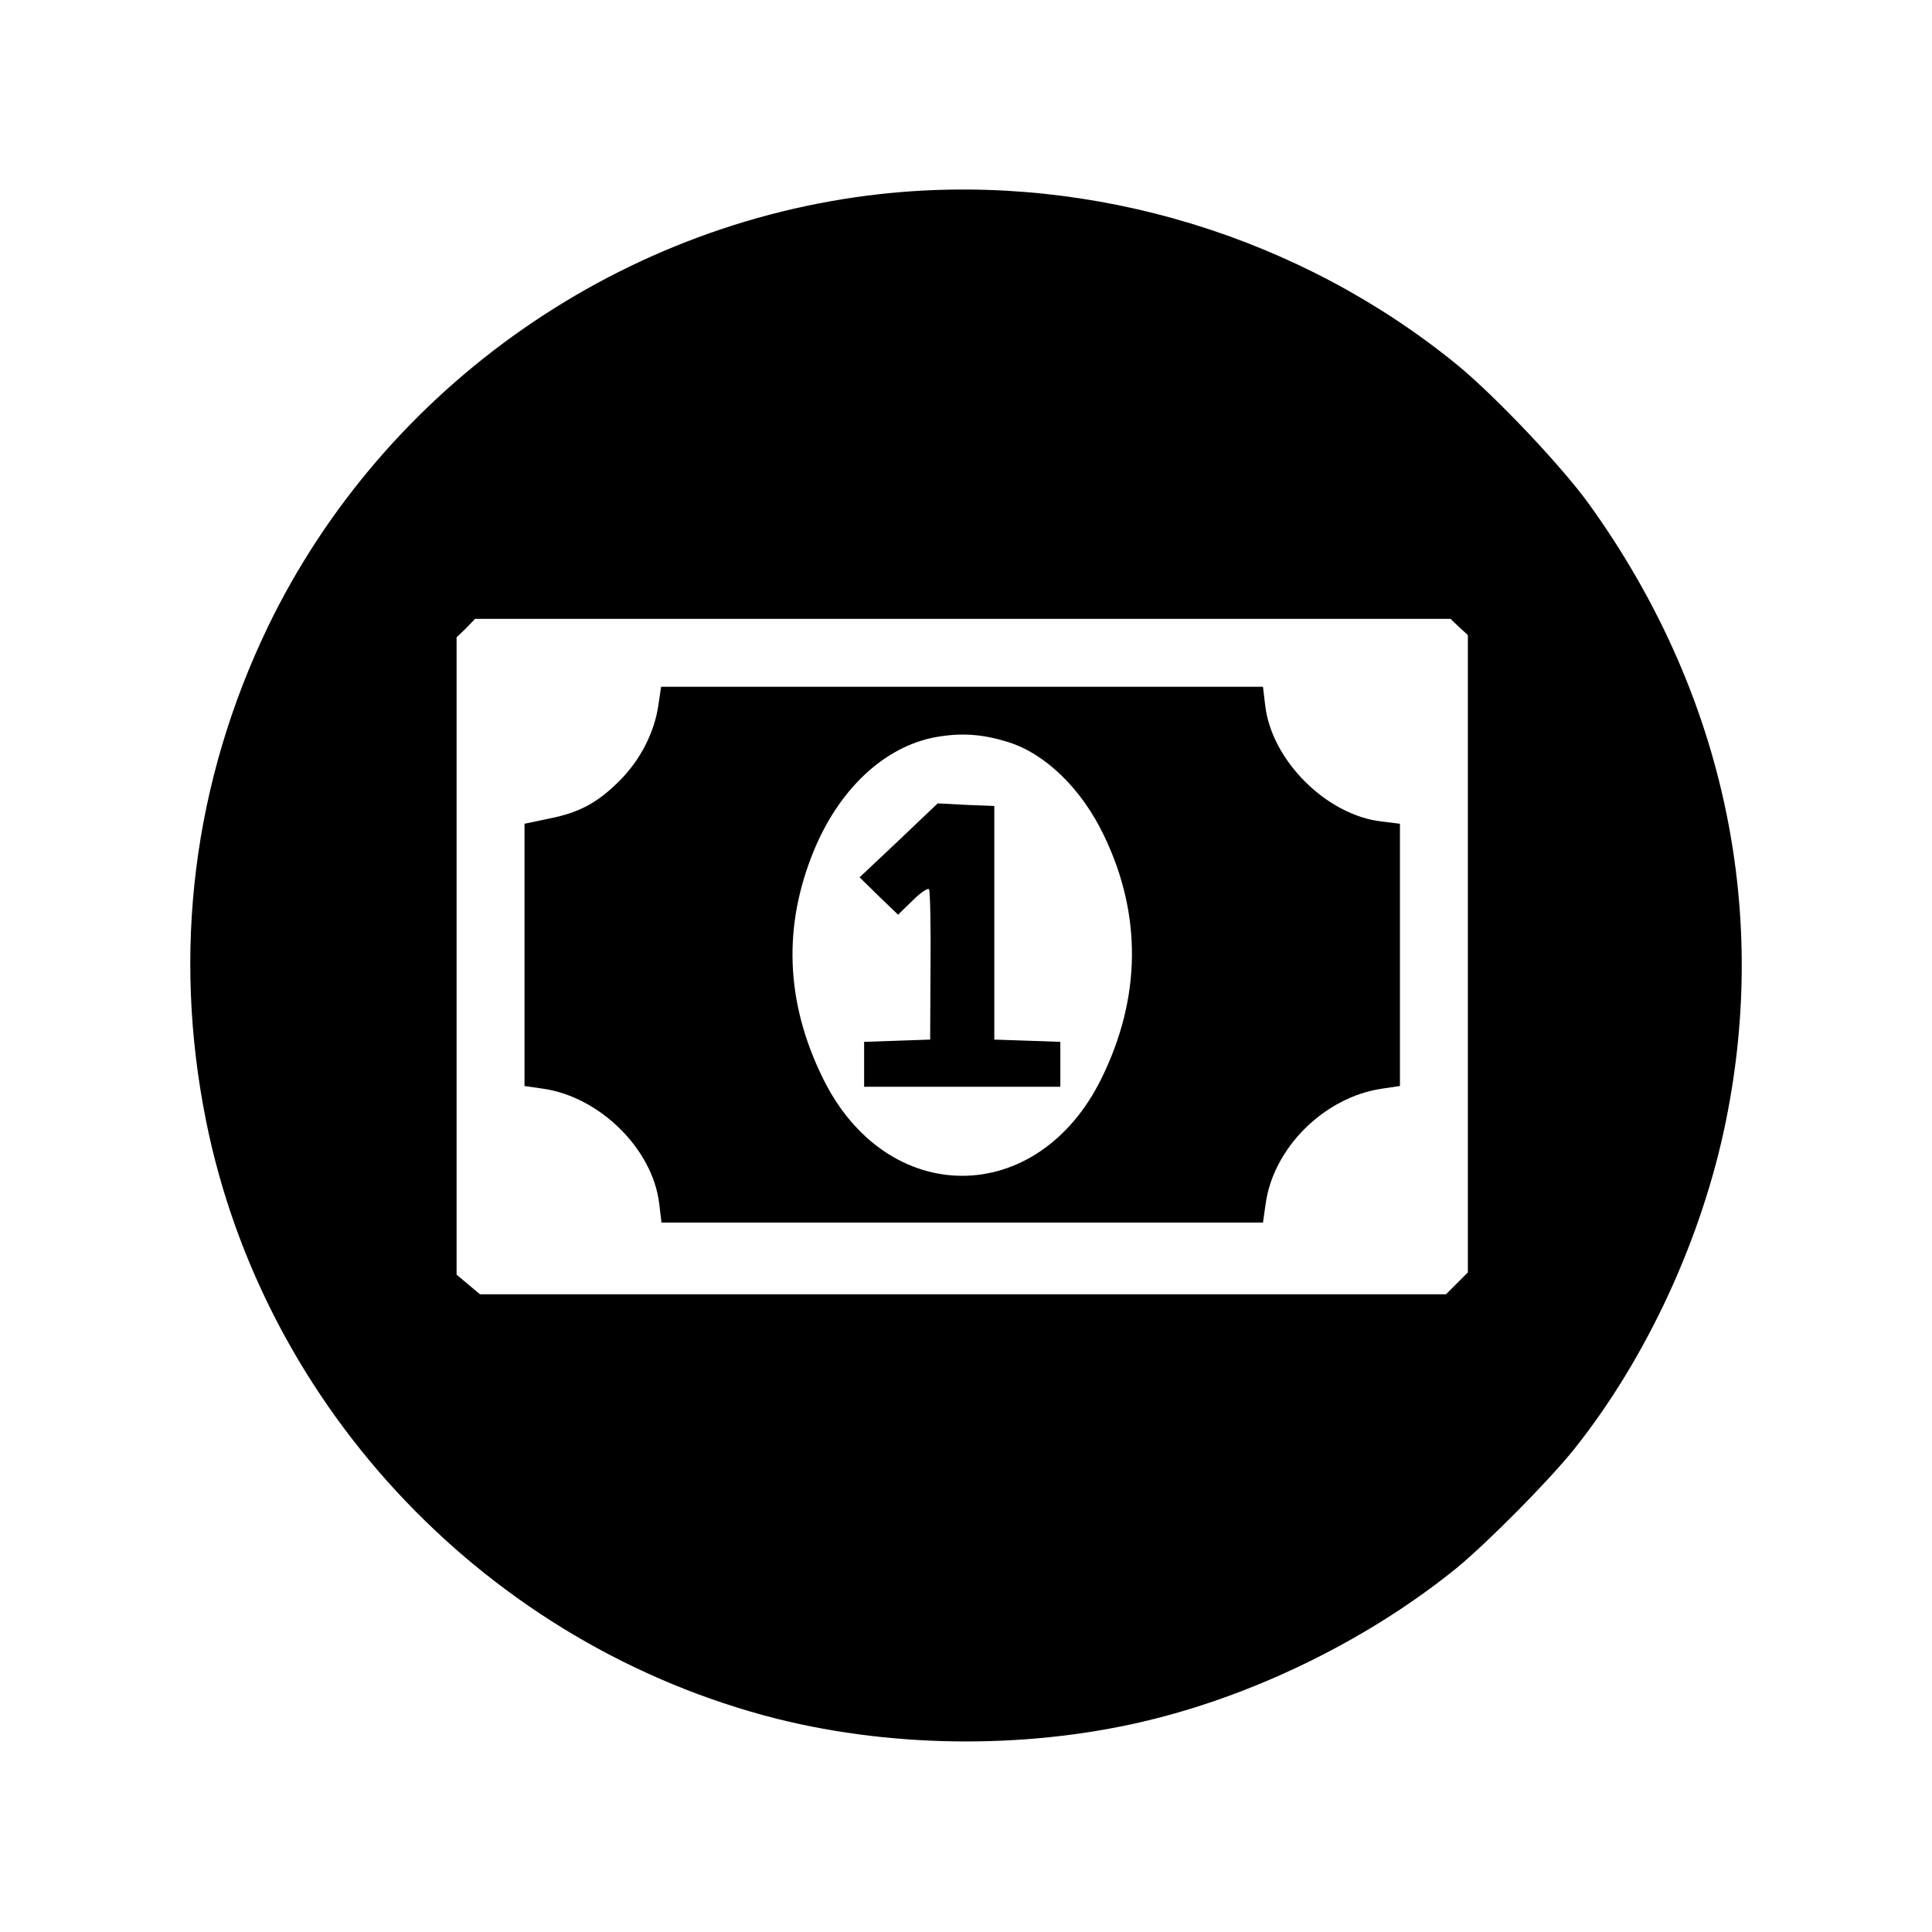 <?xml version="1.0" standalone="no"?>
<!DOCTYPE svg PUBLIC "-//W3C//DTD SVG 20010904//EN"
 "http://www.w3.org/TR/2001/REC-SVG-20010904/DTD/svg10.dtd">
<svg version="1.0" xmlns="http://www.w3.org/2000/svg"
 width="512pt" height="512pt" viewBox="0 0 512 512"
 preserveAspectRatio="xMidYMid meet">
<g transform="translate(0,512) scale(0.1,-0.1)"
fill="#000000" stroke="none">
<path d="M2365 4609 c-710 -67 -1345 -509 -1655 -1150 -198 -412 -254 -860
-164 -1309 154 -767 751 -1392 1513 -1585 320 -80 684 -80 1001 0 286 72 577
218 802 401 83 69 241 228 310 314 192 241 339 559 402 870 116 571 -11 1143
-360 1630 -70 99 -250 289 -351 372 -417 341 -964 507 -1498 457z m1502 -1151
l23 -21 0 -845 0 -844 -29 -29 -29 -29 -1280 0 -1280 0 -31 26 -31 26 0 844 0
845 25 24 24 25 1292 0 1293 0 23 -22z"/>
<path d="M1745 3253 c-10 -73 -48 -147 -103 -202 -60 -60 -108 -85 -190 -101
l-62 -13 0 -347 0 -348 48 -7 c151 -21 292 -160 309 -305 l6 -50 797 0 797 0
7 49 c20 149 156 284 309 306 l47 7 0 348 0 347 -49 6 c-146 17 -291 162 -308
307 l-6 50 -797 0 -798 0 -7 -47z m928 -100 c98 -31 194 -124 253 -248 101
-210 98 -430 -7 -643 -169 -344 -569 -344 -738 0 -100 203 -107 406 -22 609
71 168 196 279 336 298 61 9 115 4 178 -16z"/>
<path d="M2382 2893 l-104 -98 51 -50 51 -49 39 38 c21 21 41 34 43 29 3 -4 5
-96 4 -203 l-1 -195 -87 -3 -88 -3 0 -59 0 -60 260 0 260 0 0 60 0 59 -87 3
-88 3 0 309 0 310 -75 3 -75 4 -103 -98z"/>
</g>
</svg>
